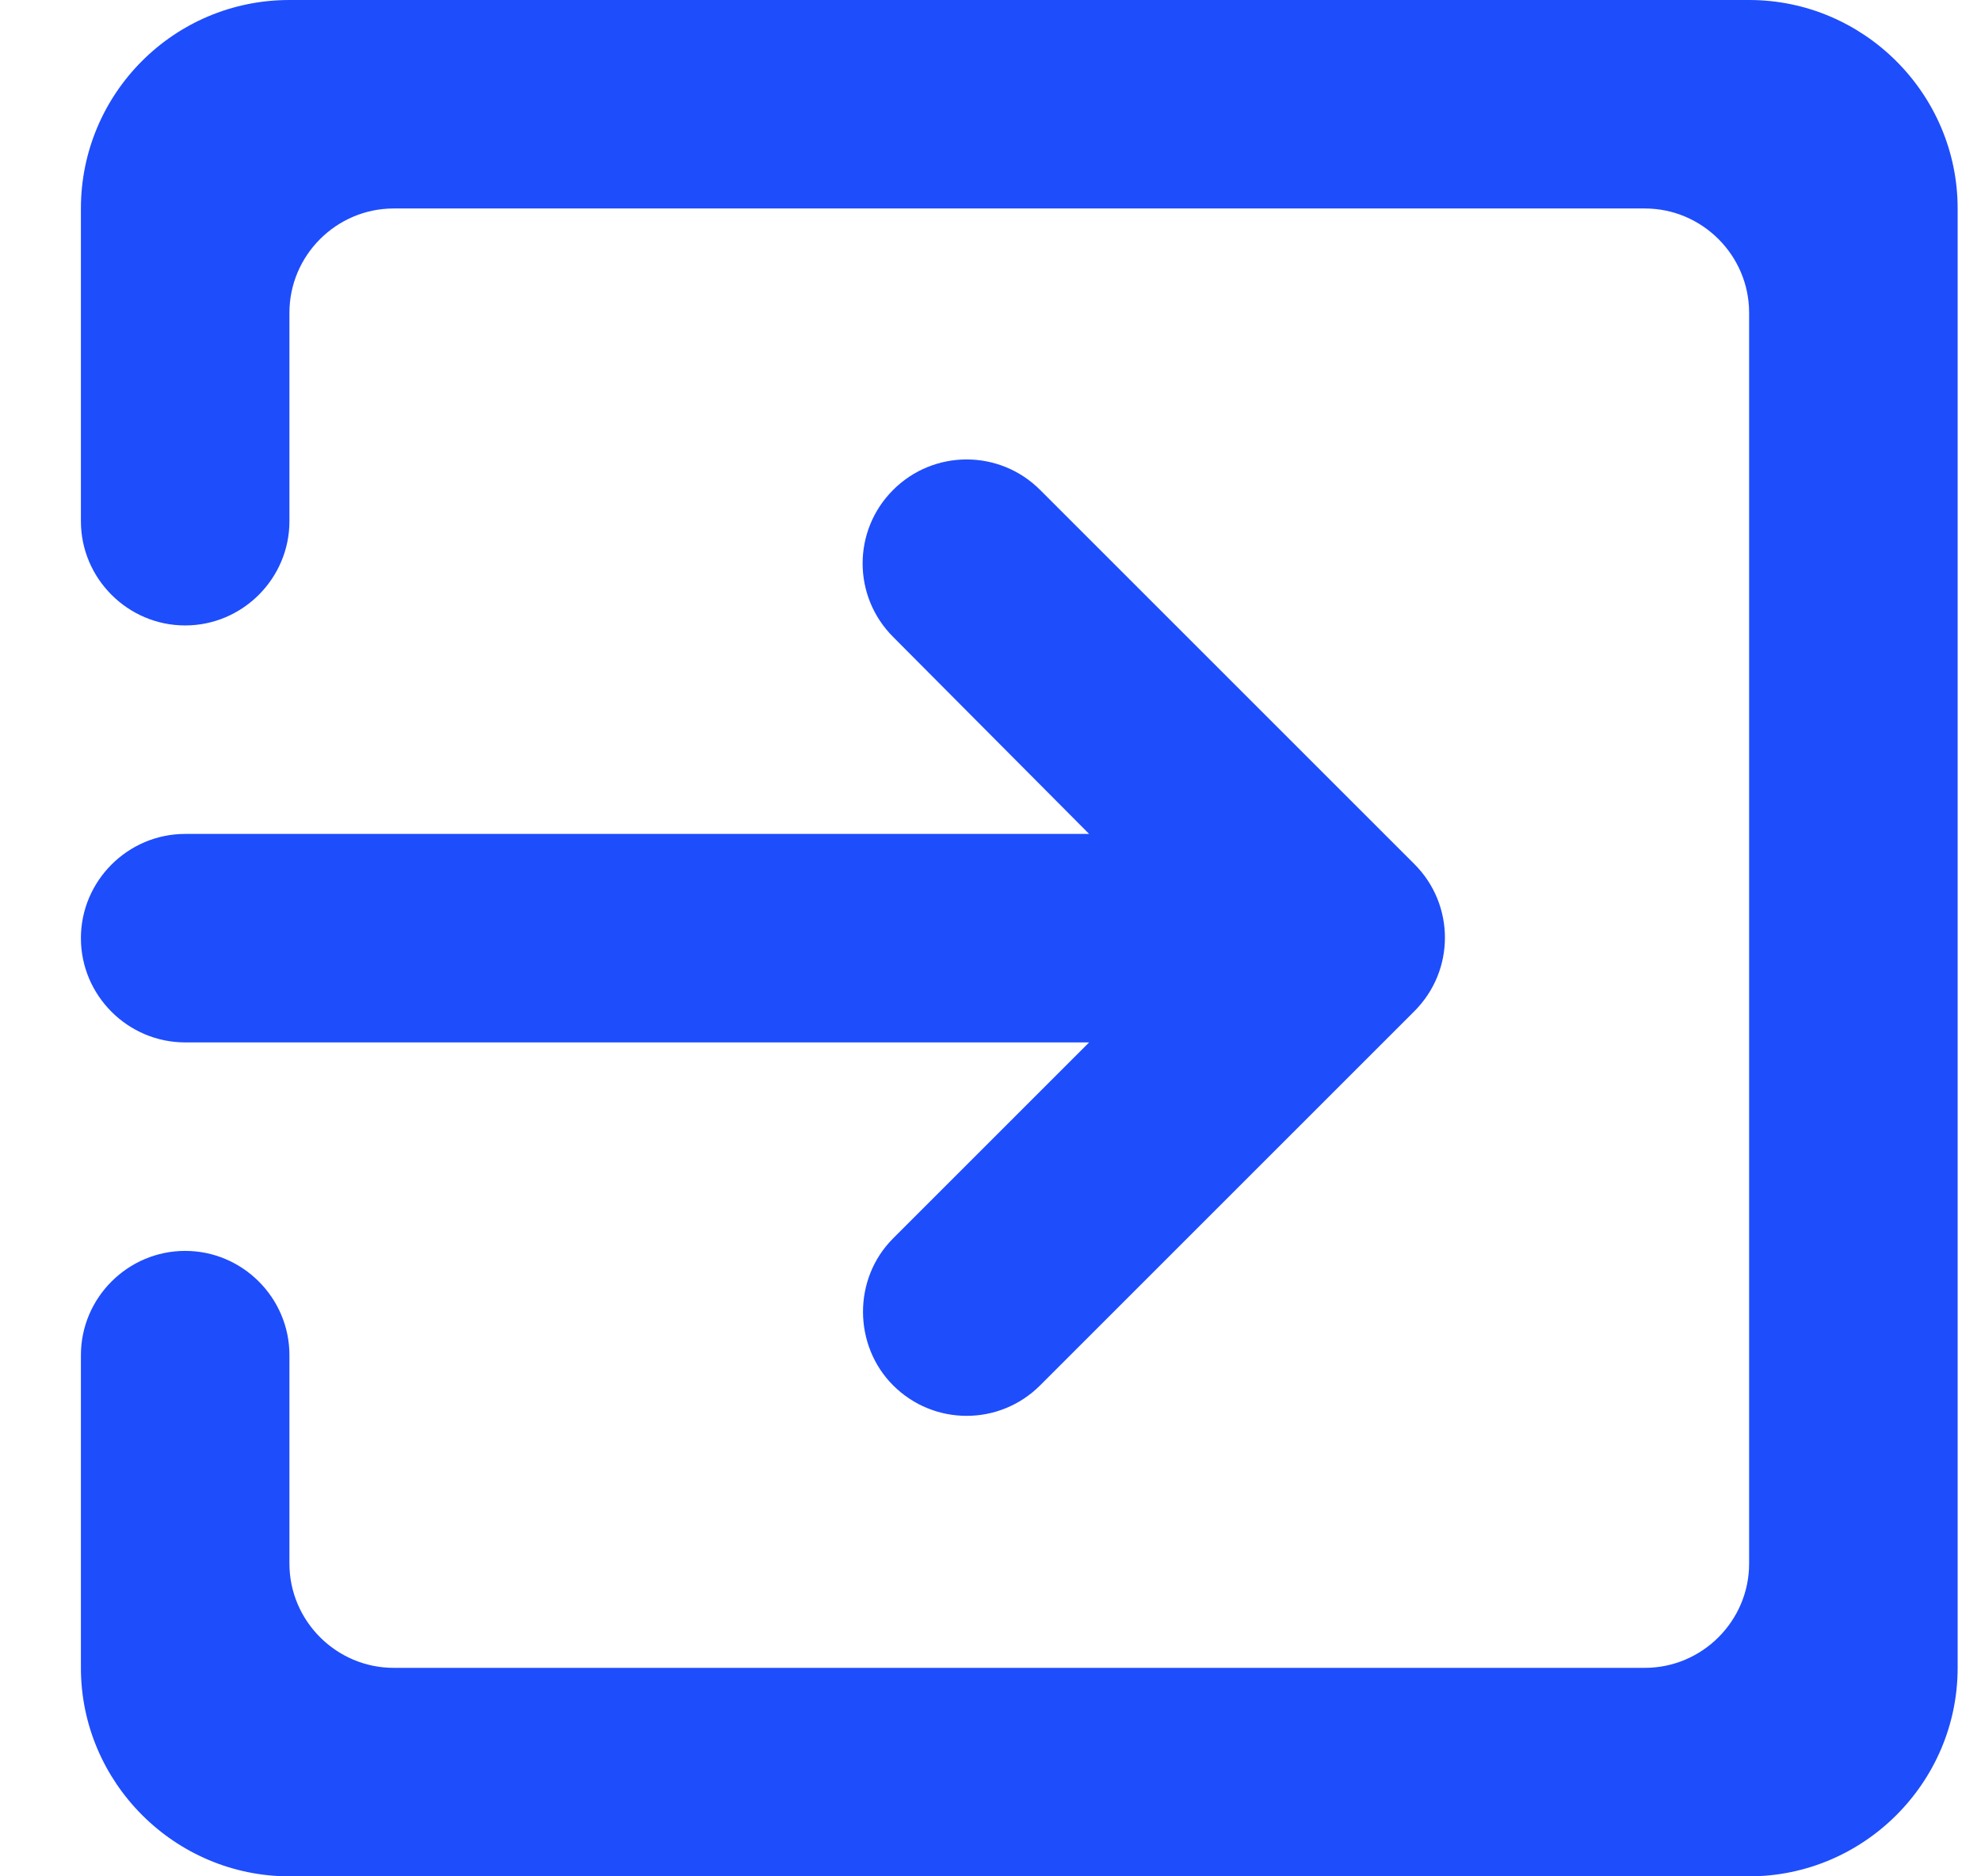 <svg width="19" height="18" viewBox="0 0 19 18" fill="none" xmlns="http://www.w3.org/2000/svg">
<path d="M8.566 13.29C8.956 13.68 9.586 13.68 9.976 13.29L13.566 9.7C13.956 9.31 13.956 8.68 13.566 8.29L9.976 4.7C9.586 4.31 8.956 4.31 8.566 4.7C8.176 5.09 8.176 5.72 8.566 6.11L10.446 8H1.776C1.226 8 0.776 8.45 0.776 9C0.776 9.55 1.226 10 1.776 10H10.446L8.566 11.88C8.176 12.27 8.186 12.91 8.566 13.29ZM16.776 0H2.776C1.666 0 0.776 0.9 0.776 2V5C0.776 5.55 1.226 6 1.776 6C2.326 6 2.776 5.55 2.776 5V3C2.776 2.45 3.226 2 3.776 2H15.776C16.326 2 16.776 2.45 16.776 3V15C16.776 15.55 16.326 16 15.776 16H3.776C3.226 16 2.776 15.55 2.776 15V13C2.776 12.45 2.326 12 1.776 12C1.226 12 0.776 12.45 0.776 13V16C0.776 17.1 1.676 18 2.776 18H16.776C17.876 18 18.776 17.1 18.776 16V2C18.776 0.9 17.876 0 16.776 0Z" fill="#1E4DFC"/>
</svg>
